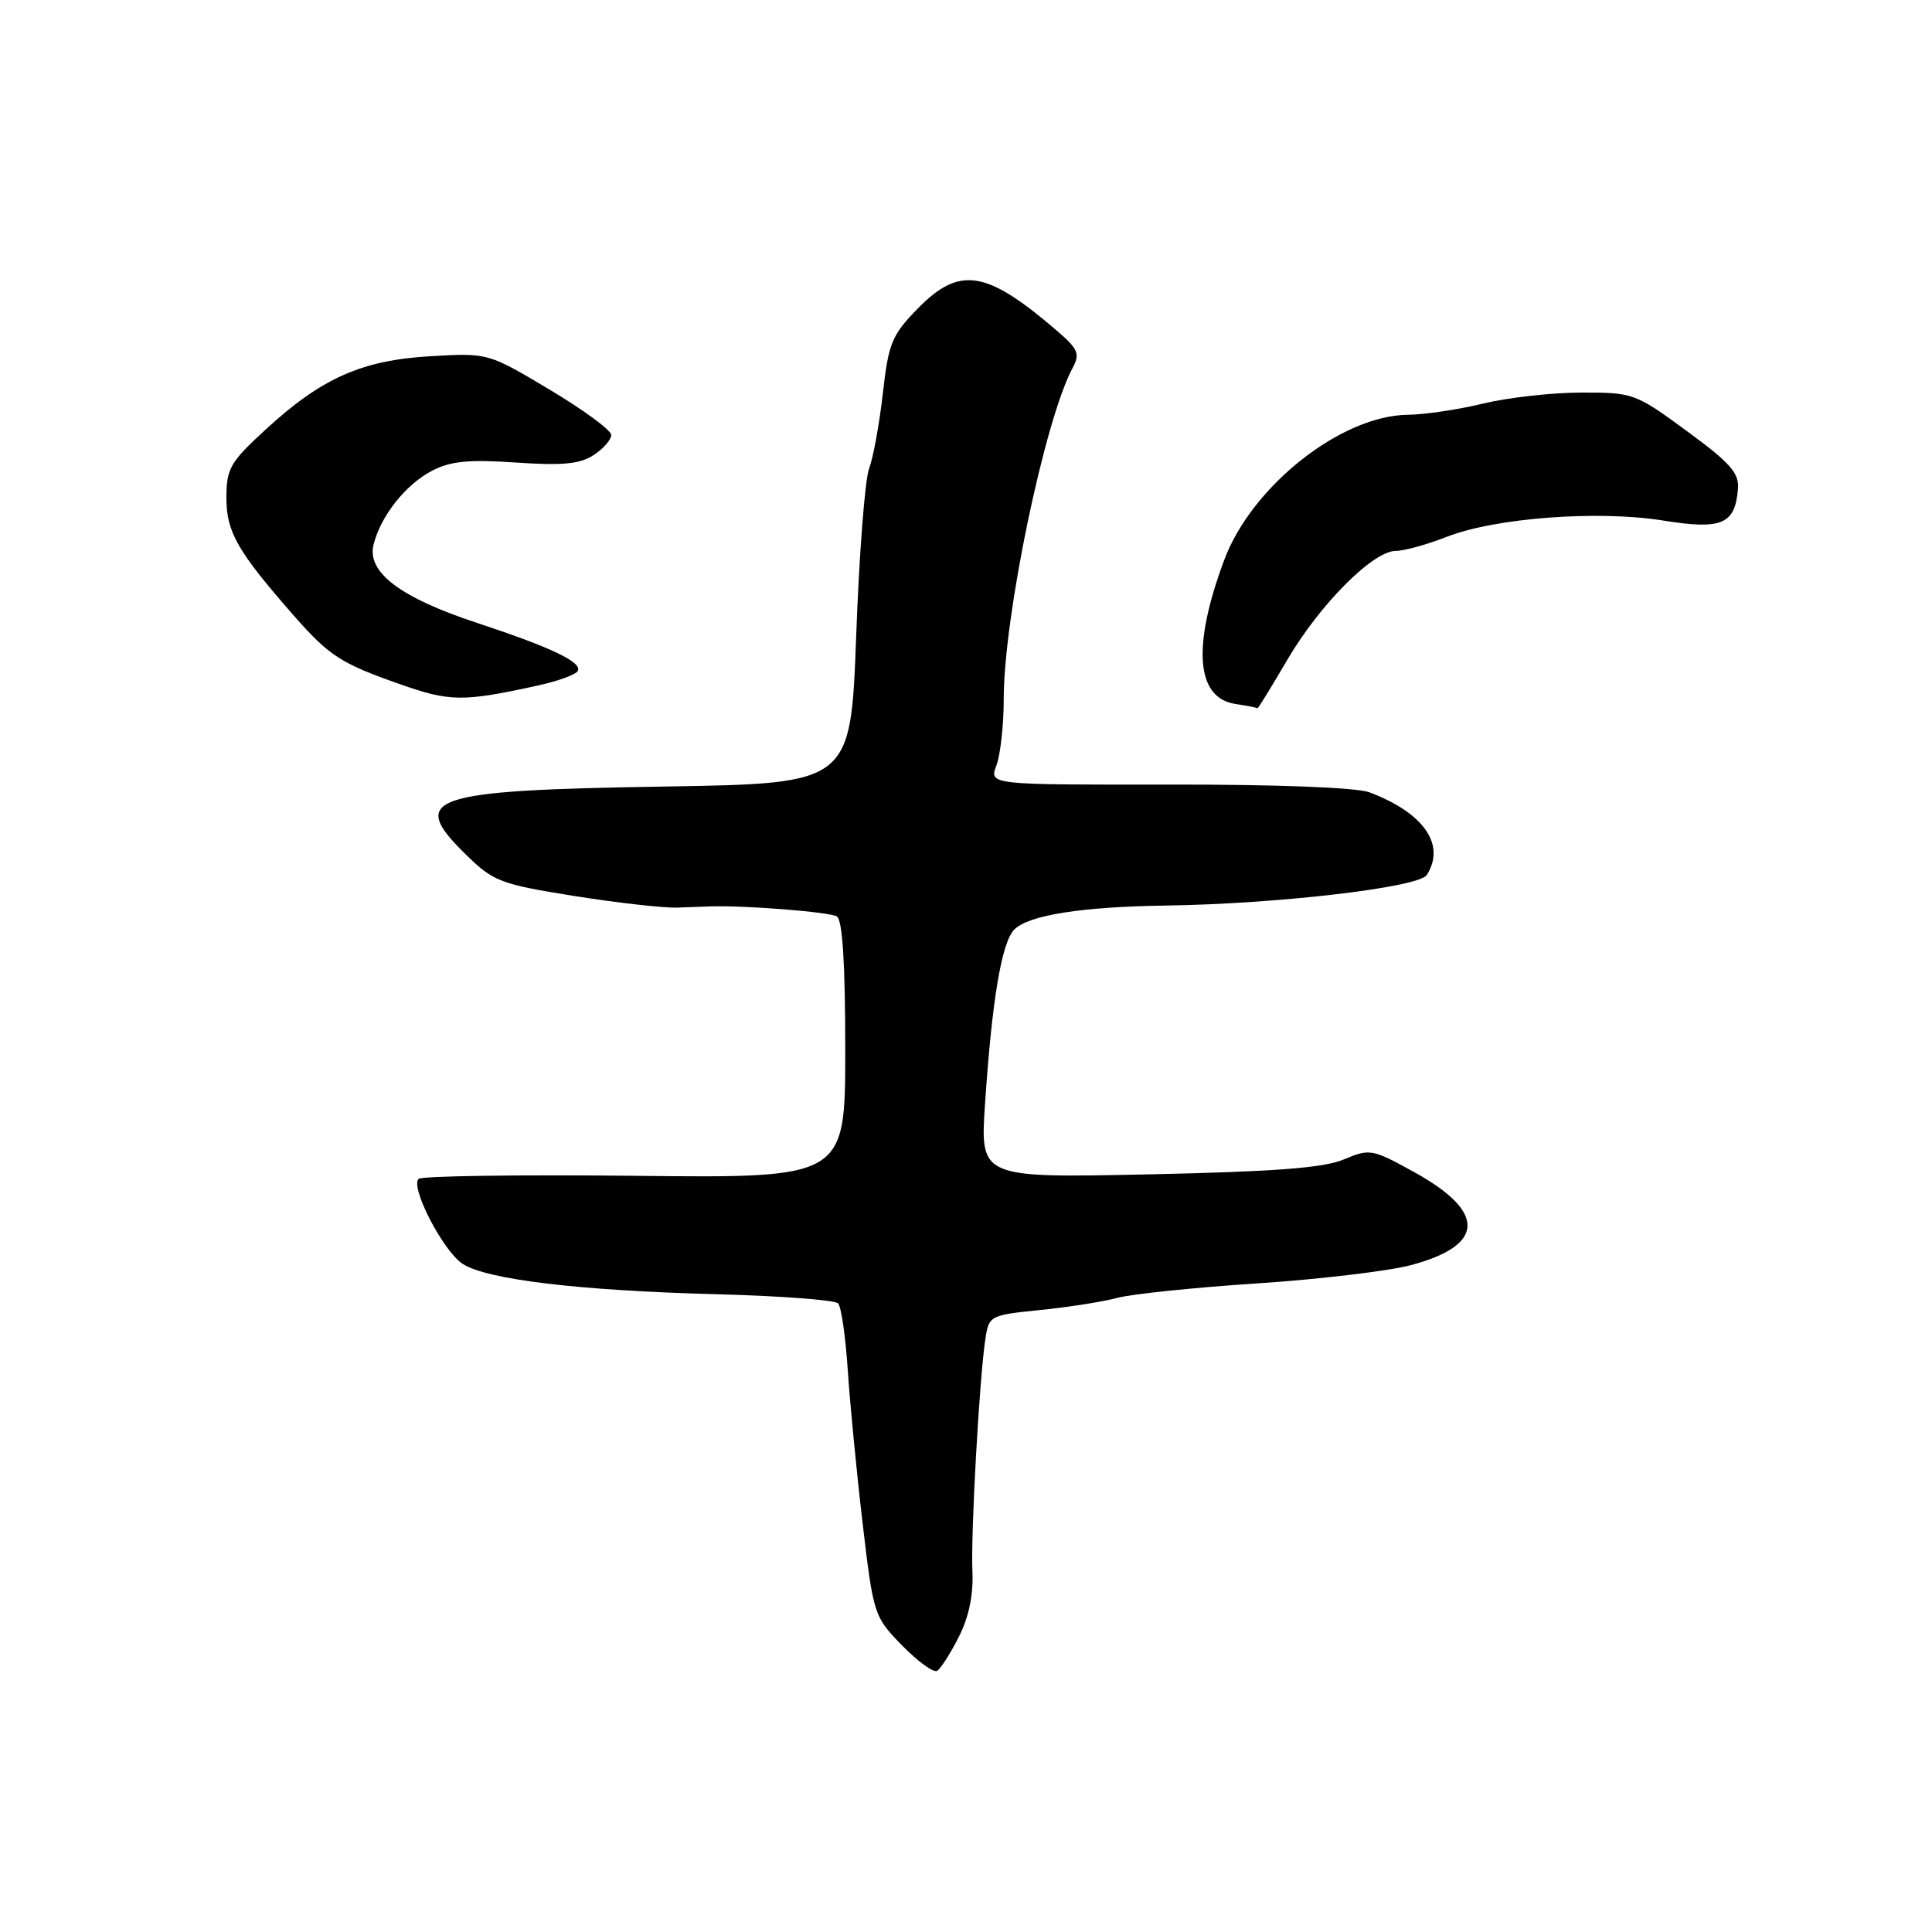 <?xml version="1.0" encoding="UTF-8" standalone="no"?>
<!DOCTYPE svg PUBLIC "-//W3C//DTD SVG 1.1//EN" "http://www.w3.org/Graphics/SVG/1.1/DTD/svg11.dtd" >
<svg xmlns="http://www.w3.org/2000/svg" xmlns:xlink="http://www.w3.org/1999/xlink" version="1.1" viewBox="0 0 256 256">
 <g >
 <path fill="currentColor"
d=" M 127.04 216.91 C 128.37 214.31 128.99 211.35 128.85 208.23 C 128.62 203.23 129.77 182.66 130.57 177.39 C 131.03 174.34 131.19 174.26 137.77 173.59 C 141.47 173.22 146.09 172.50 148.03 171.98 C 149.97 171.46 158.30 170.60 166.53 170.06 C 174.76 169.52 183.95 168.43 186.94 167.64 C 196.77 165.03 196.96 160.61 187.47 155.36 C 181.82 152.23 181.52 152.18 178.07 153.63 C 175.39 154.76 168.93 155.25 152.19 155.61 C 129.87 156.08 129.87 156.08 130.52 146.29 C 131.45 132.43 132.72 124.85 134.41 123.16 C 136.31 121.26 143.33 120.15 154.50 119.99 C 169.30 119.78 188.01 117.59 189.06 115.94 C 191.59 111.93 188.69 107.73 181.47 104.99 C 179.79 104.35 169.30 103.94 154.87 103.96 C 131.05 103.99 131.05 103.99 132.03 101.43 C 132.56 100.02 133.00 96.05 133.00 92.61 C 133.00 81.73 138.41 55.70 142.11 48.79 C 143.15 46.86 142.89 46.26 139.89 43.69 C 130.65 35.77 127.13 35.24 121.60 40.89 C 118.16 44.42 117.73 45.48 116.98 52.14 C 116.52 56.19 115.70 60.67 115.16 62.09 C 114.61 63.52 113.84 73.49 113.45 84.26 C 112.72 103.82 112.72 103.82 88.11 104.22 C 56.67 104.72 53.97 105.66 61.82 113.32 C 65.37 116.79 66.36 117.17 76.07 118.72 C 81.81 119.63 87.96 120.33 89.75 120.26 C 91.54 120.19 93.56 120.12 94.25 120.10 C 98.82 119.96 109.96 120.85 110.88 121.43 C 111.64 121.89 112.00 127.66 112.00 139.11 C 112.00 156.11 112.00 156.11 84.08 155.80 C 68.73 155.64 55.85 155.82 55.46 156.21 C 54.34 157.33 58.72 165.77 61.29 167.46 C 64.49 169.55 76.69 171.01 94.90 171.49 C 103.37 171.71 110.64 172.26 111.05 172.70 C 111.47 173.14 112.04 177.10 112.33 181.50 C 112.62 185.90 113.50 195.05 114.30 201.83 C 115.73 213.98 115.81 214.22 119.54 218.04 C 121.62 220.17 123.71 221.68 124.18 221.39 C 124.65 221.10 125.94 219.09 127.04 216.91 Z  M 170.57 87.44 C 174.87 80.09 181.93 73.00 184.94 73.00 C 186.03 73.00 189.08 72.16 191.71 71.13 C 198.14 68.61 211.77 67.59 220.42 68.98 C 228.15 70.22 229.90 69.48 230.29 64.79 C 230.46 62.68 229.28 61.34 223.52 57.12 C 216.68 52.10 216.40 52.00 209.52 52.02 C 205.66 52.02 199.80 52.68 196.50 53.48 C 193.20 54.28 188.73 54.94 186.57 54.96 C 177.71 55.04 165.84 64.43 162.20 74.24 C 157.94 85.68 158.48 92.49 163.70 93.28 C 165.24 93.51 166.55 93.77 166.62 93.85 C 166.68 93.93 168.46 91.05 170.57 87.44 Z  M 71.25 90.84 C 73.87 90.27 76.24 89.41 76.54 88.94 C 77.25 87.79 73.15 85.82 63.22 82.54 C 53.03 79.19 48.58 75.82 49.50 72.16 C 50.45 68.35 53.77 64.17 57.28 62.36 C 59.70 61.10 62.18 60.86 68.36 61.29 C 74.53 61.71 76.85 61.49 78.66 60.30 C 79.95 59.46 81.00 58.26 80.99 57.63 C 80.99 57.01 77.32 54.31 72.83 51.63 C 64.67 46.76 64.67 46.76 57.05 47.20 C 47.93 47.73 42.60 50.10 35.17 56.94 C 30.48 61.25 30.00 62.09 30.00 66.00 C 30.00 70.49 31.48 73.07 38.87 81.50 C 43.60 86.89 45.13 87.89 52.86 90.61 C 59.62 93.00 61.29 93.02 71.25 90.84 Z "/>
</g>
</svg>